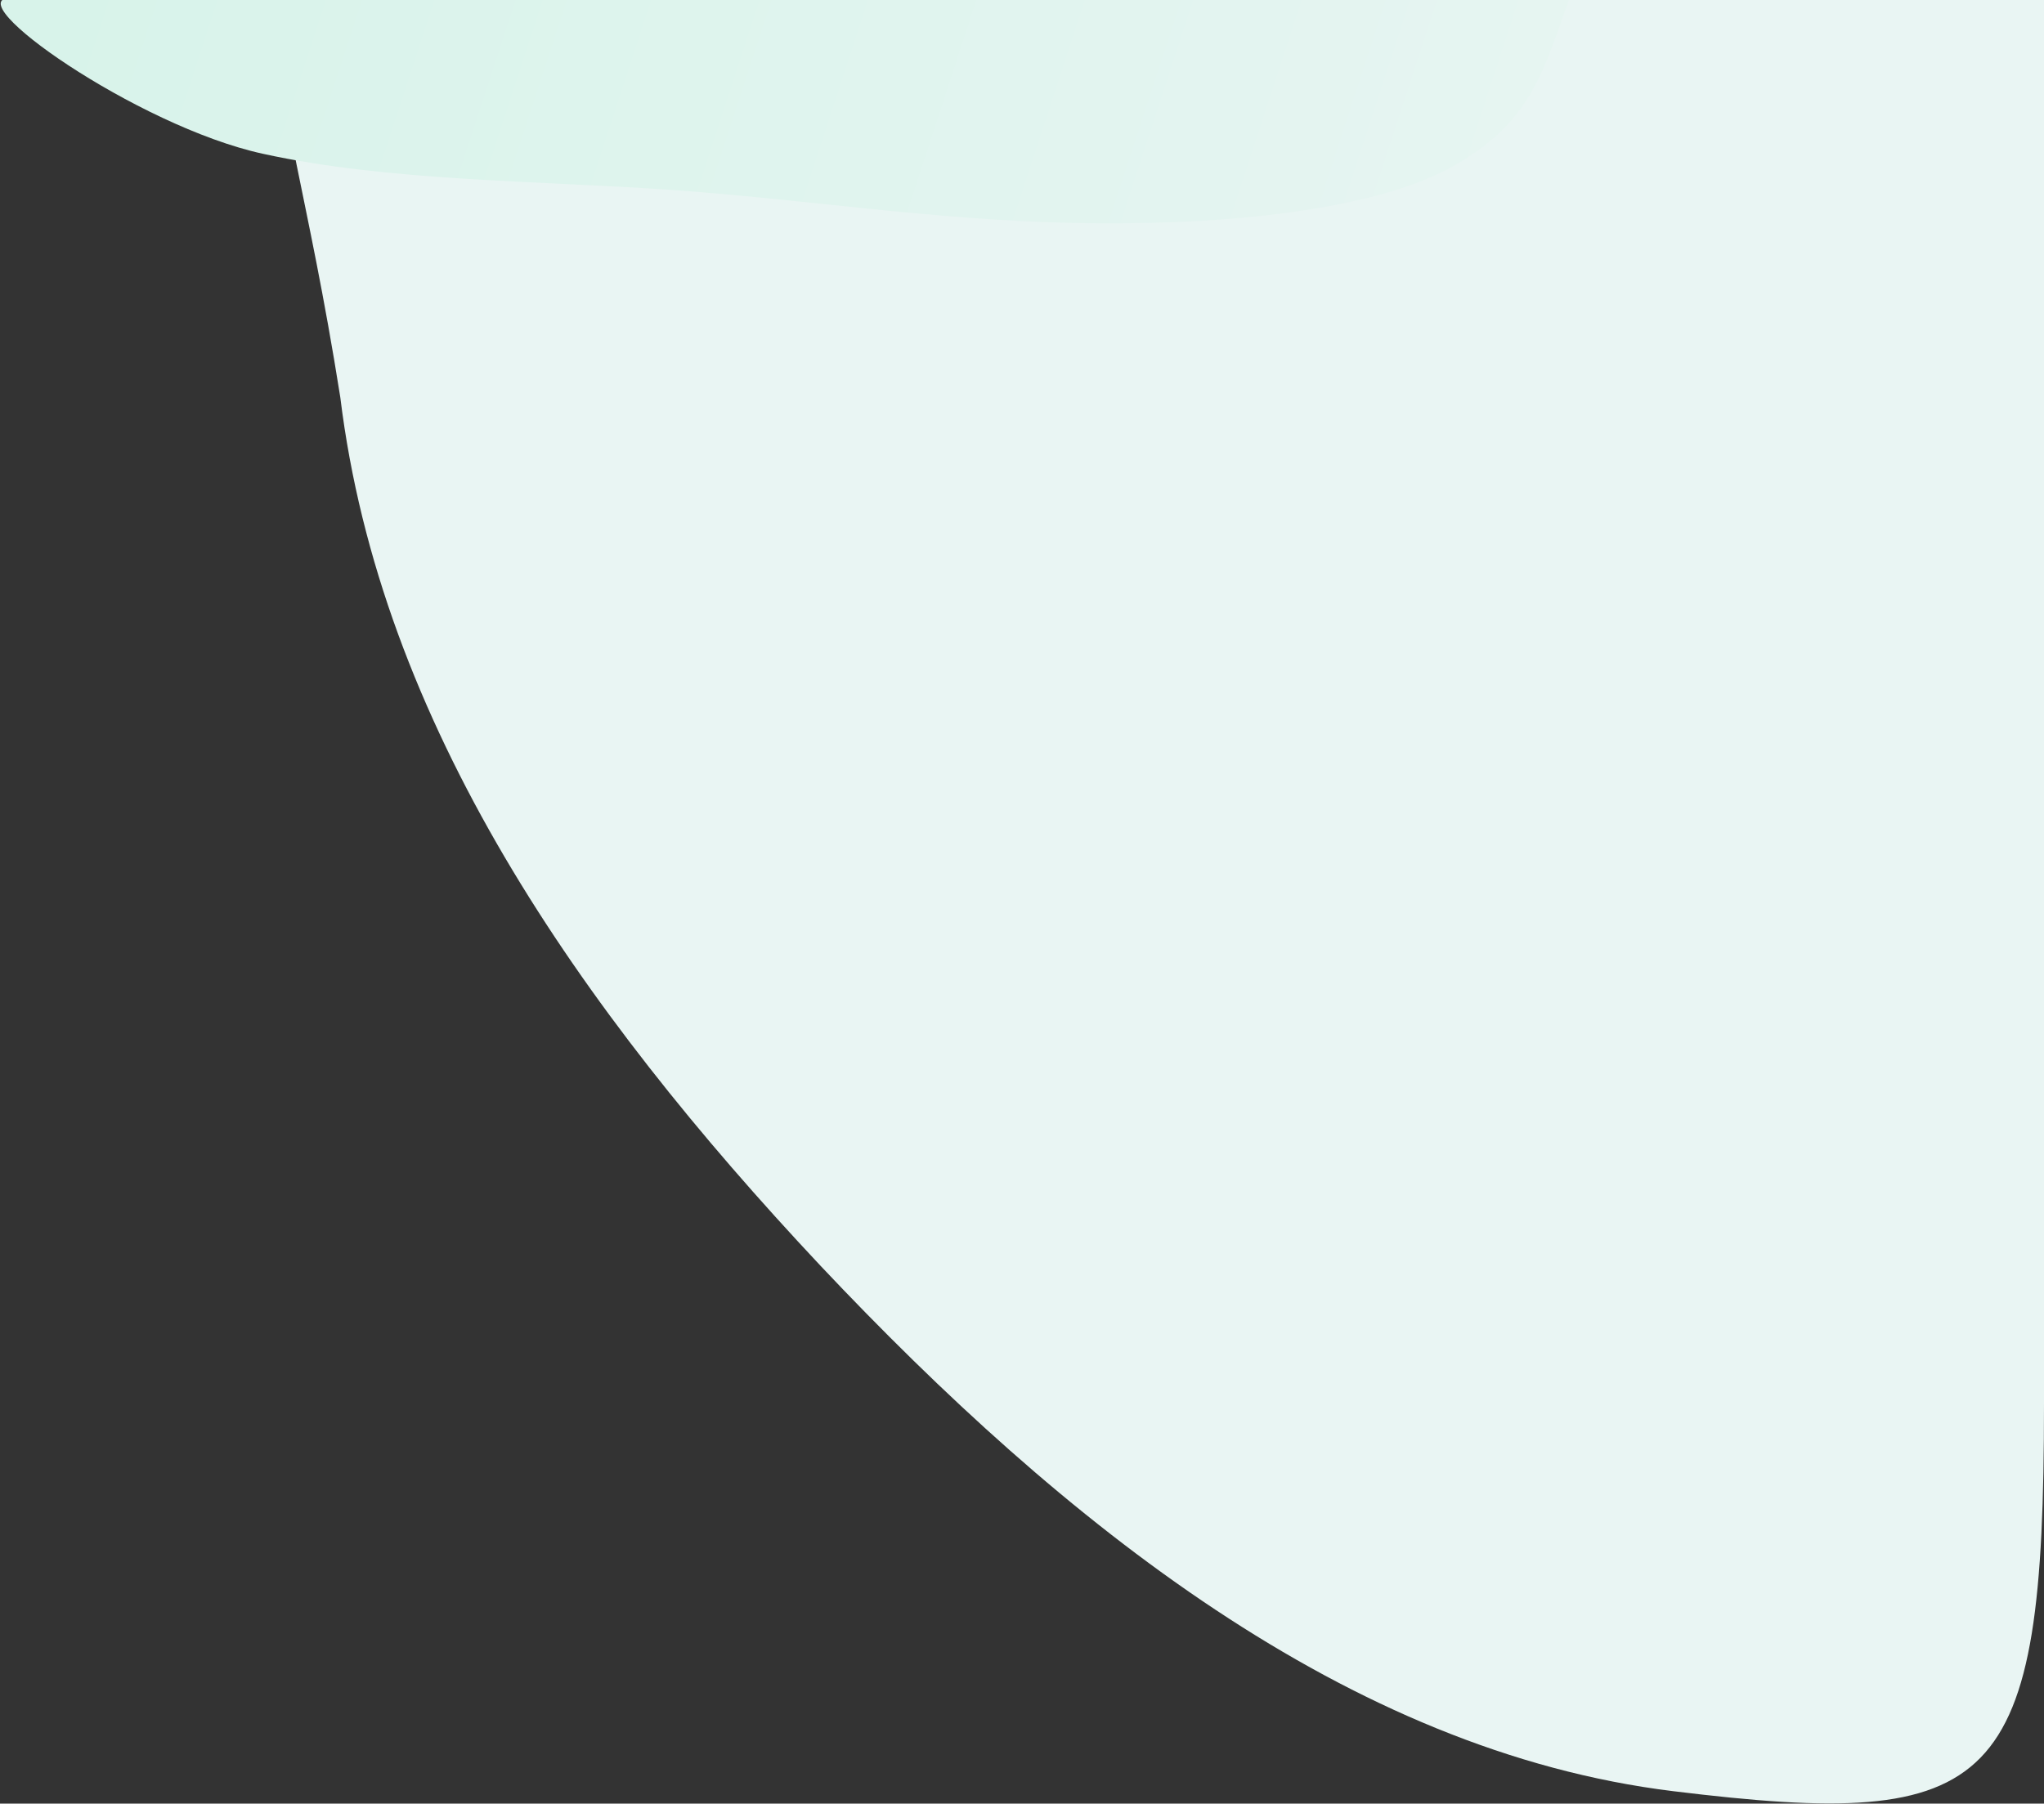 <svg width="903" height="797" viewBox="0 0 903 797" fill="none" xmlns="http://www.w3.org/2000/svg">
<rect x="0" y="0" width="903" height="797" fill="#333333" stroke="none"/>
<path d="M903 -3.69812e-05C903 84.5 903 117 903 326C903 542.5 903 468.5 903 620.5C903 791.5 882.761 809.11 739.166 791.5C595.346 773.889 469.362 672.742 362.343 559.176C255.55 445.384 167.948 319.398 150.338 175.578C121.652 -6.025 91.151 6.475 218.652 6.475C346.152 6.475 477.637 -0.914 677.319 -0.914C877 -0.914 781.5 -1.6356e-06 903 -3.69812e-05Z" fill="#E9F5F3"/>
<path d="M471.948 98.468C410.065 96.932 356.022 88.114 296.386 83.903C236.885 79.754 171.655 80.149 116.108 67.944C60.432 55.804 -20 -1 5 -1C28.5 -1 29.5 -1 65 -1C103 -1 160 -1 199 -1C237.999 -1 214.499 -1 259 -1C303.5 -1 374 -1 431.5 -1C486 -1 451.5 -1 505.5 -1C559.5 -1 560 -1 591 -1C625.5 -1 725 -1 693.5 -1C681.776 30.857 677.06 54.417 640.308 74.337C603.549 94.132 533.831 100.004 471.948 98.468Z" fill="url(#paint0_linear_0_1)"/>
<defs>
<linearGradient id="paint0_linear_0_1" x1="22" y1="6.894" x2="757.654" y2="247.252" gradientUnits="userSpaceOnUse">
<stop stop-color="#D8F3EA"/>
<stop offset="1" stop-color="#E9F5F3"/>
</linearGradient>
</defs>
</svg>

